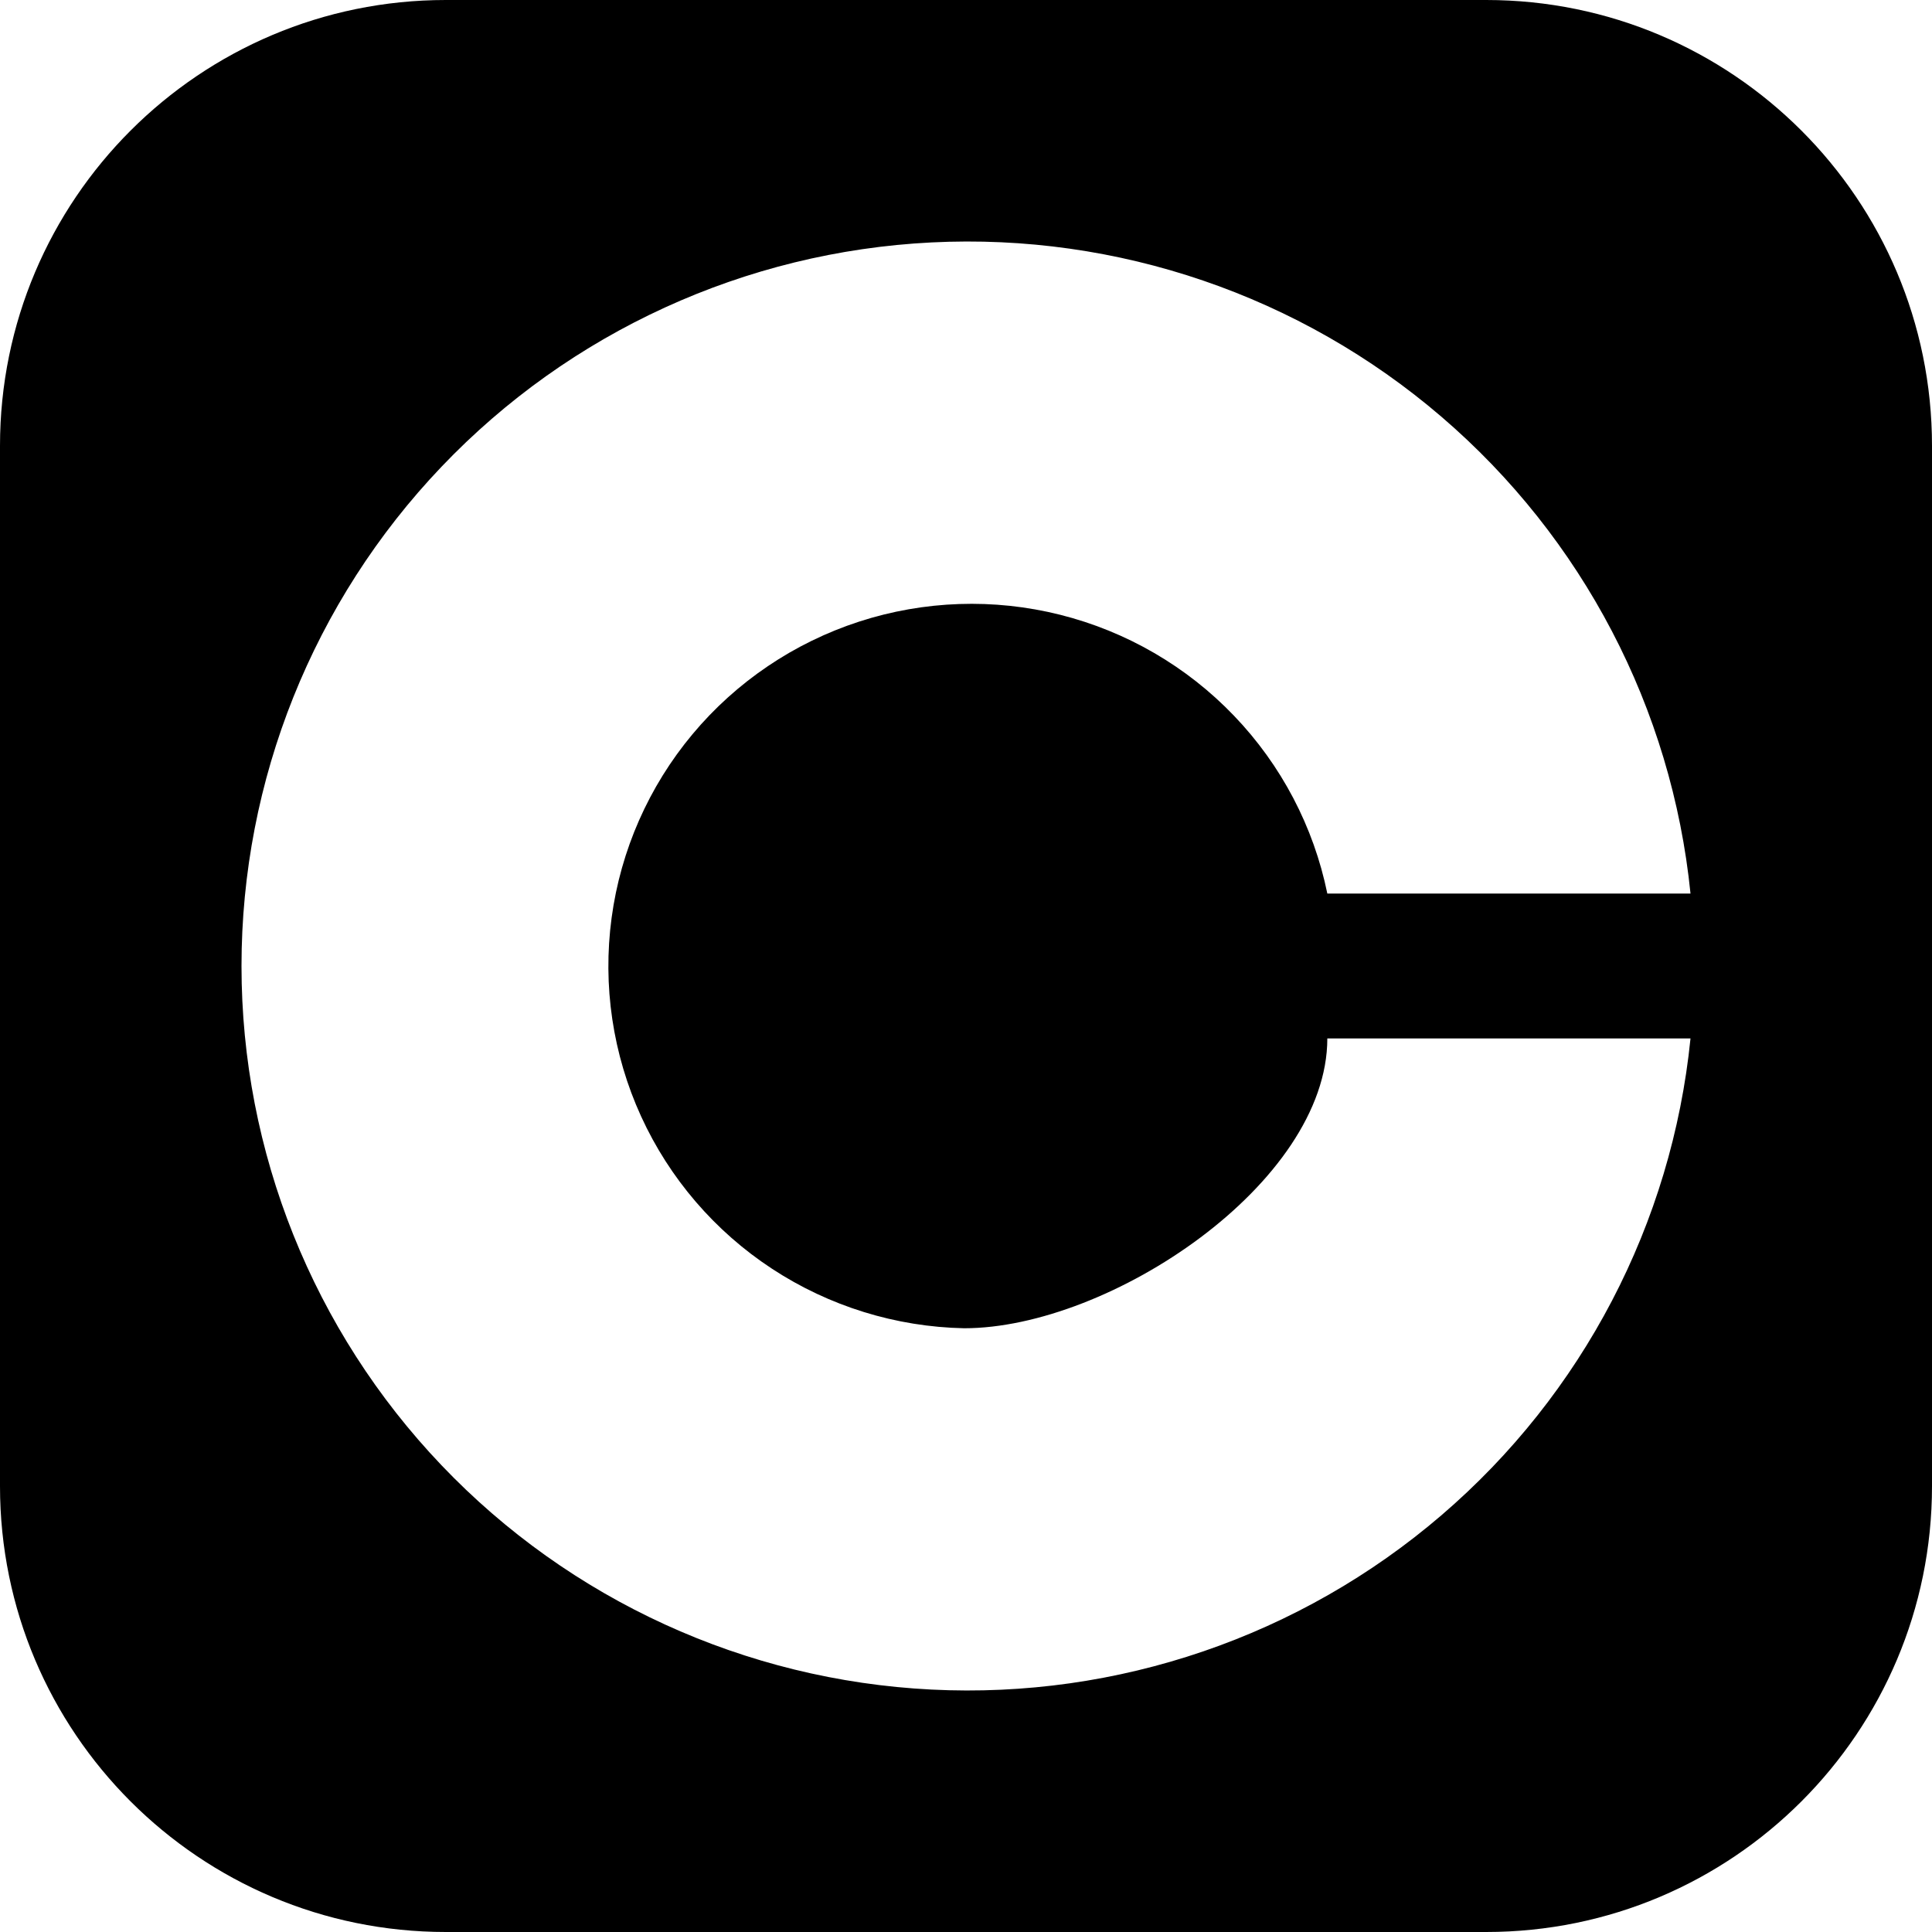 <svg width="48" height="48" viewBox="0 0 48 48" fill="none" xmlns="http://www.w3.org/2000/svg">
<path fill-rule="evenodd" clip-rule="evenodd" d="M11.077 0C4.959 0 0 4.959 0 11.077V36.923C0 43.041 4.959 48 11.077 48H36.923C43.041 48 48 43.041 48 36.923V11.077C48 4.959 43.041 0 36.923 0H11.077ZM19.181 31.522C20.601 32.453 22.256 32.966 23.955 33C27.564 33 32.977 29.4 32.977 25.8H42C41.537 30.395 39.322 34.636 35.811 37.647C32.301 40.658 27.765 42.209 23.142 41.977C18.518 41.746 14.16 39.751 10.97 36.405C7.779 33.059 6 28.618 6 24C6 19.382 7.779 14.941 10.97 11.595C14.16 8.249 18.518 6.254 23.142 6.023C27.765 5.791 32.301 7.342 35.811 10.353C39.322 13.364 41.537 17.605 42 22.2H32.977C32.637 20.539 31.834 19.008 30.659 17.783C29.485 16.557 27.988 15.688 26.34 15.274C24.692 14.86 22.96 14.919 21.344 15.444C19.729 15.969 18.294 16.938 17.206 18.24C16.118 19.542 15.421 21.125 15.195 22.805C14.969 24.485 15.223 26.194 15.928 27.736C16.634 29.279 17.761 30.591 19.181 31.522Z" fill="black"/>
</svg>

